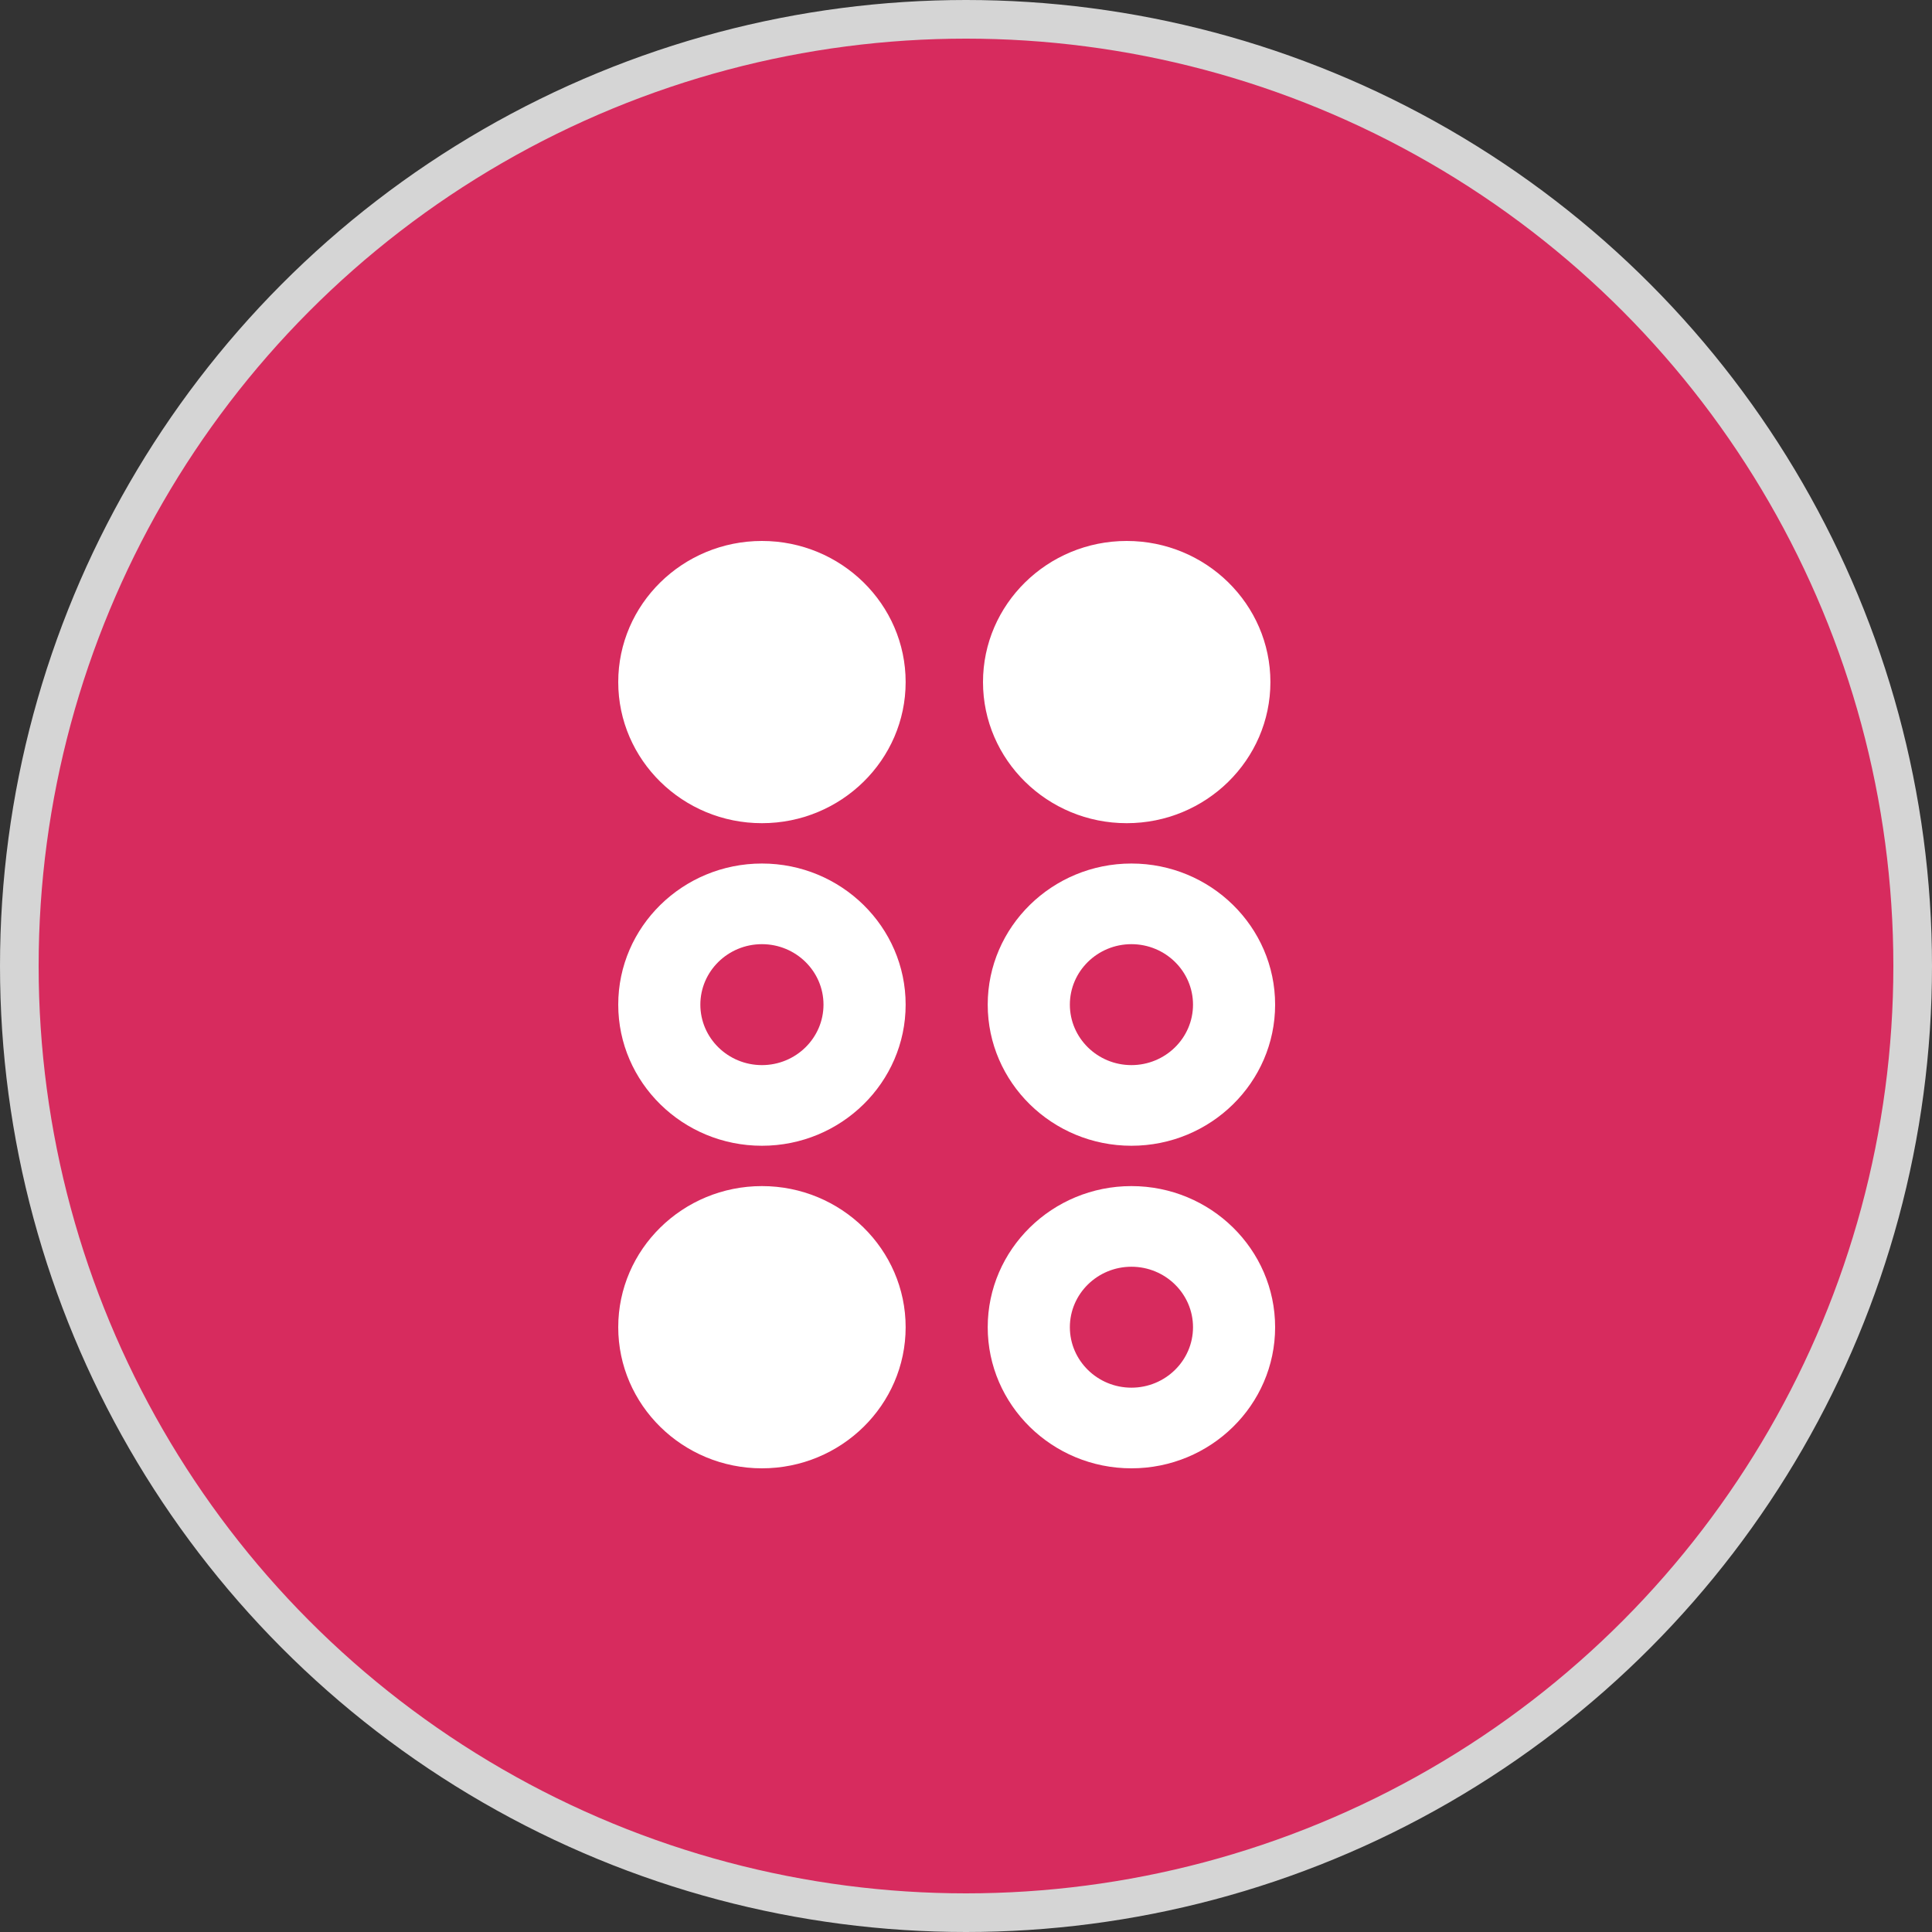 <svg width="50" height="50" viewBox="0 0 50 50" fill="none" xmlns="http://www.w3.org/2000/svg">
<rect x="0" y="0" width="50" height="50" fill="#333333" stroke="none"/>
<circle cx="25" cy="25" r="24.5" fill="#D72B5E" stroke="#D5D5D5"/>
<path d="M23.438 17.652C23.438 19.666 21.769 21.304 19.719 21.304C17.668 21.304 16 19.666 16 17.652C16 15.638 17.668 14 19.719 14C21.769 14 23.438 15.638 23.438 17.652ZM29.159 21.304C31.21 21.304 32.878 19.666 32.878 17.652C32.878 15.638 31.21 14 29.159 14C27.108 14 25.44 15.638 25.44 17.652C25.44 19.666 27.108 21.304 29.159 21.304ZM19.719 30.696C17.668 30.696 16 32.334 16 34.348C16 36.362 17.668 38 19.719 38C21.769 38 23.438 36.362 23.438 34.348C23.438 32.334 21.769 30.696 19.719 30.696ZM33 26C33 28.014 31.332 29.652 29.281 29.652C27.231 29.652 25.562 28.014 25.562 26C25.562 23.986 27.231 22.348 29.281 22.348C31.332 22.348 33 23.986 33 26ZM30.875 26C30.875 25.137 30.16 24.435 29.281 24.435C28.403 24.435 27.688 25.137 27.688 26C27.688 26.863 28.403 27.565 29.281 27.565C30.16 27.565 30.875 26.863 30.875 26ZM23.438 26C23.438 28.014 21.769 29.652 19.719 29.652C17.668 29.652 16 28.014 16 26C16 23.986 17.668 22.348 19.719 22.348C21.769 22.348 23.438 23.986 23.438 26ZM21.312 26C21.312 25.137 20.597 24.435 19.719 24.435C18.84 24.435 18.125 25.137 18.125 26C18.125 26.863 18.84 27.565 19.719 27.565C20.597 27.565 21.312 26.863 21.312 26ZM33 34.348C33 36.362 31.332 38 29.281 38C27.231 38 25.562 36.362 25.562 34.348C25.562 32.334 27.231 30.696 29.281 30.696C31.332 30.696 33 32.334 33 34.348ZM30.875 34.348C30.875 33.485 30.16 32.783 29.281 32.783C28.403 32.783 27.688 33.485 27.688 34.348C27.688 35.211 28.403 35.913 29.281 35.913C30.16 35.913 30.875 35.211 30.875 34.348Z" fill="white"/>
</svg>
